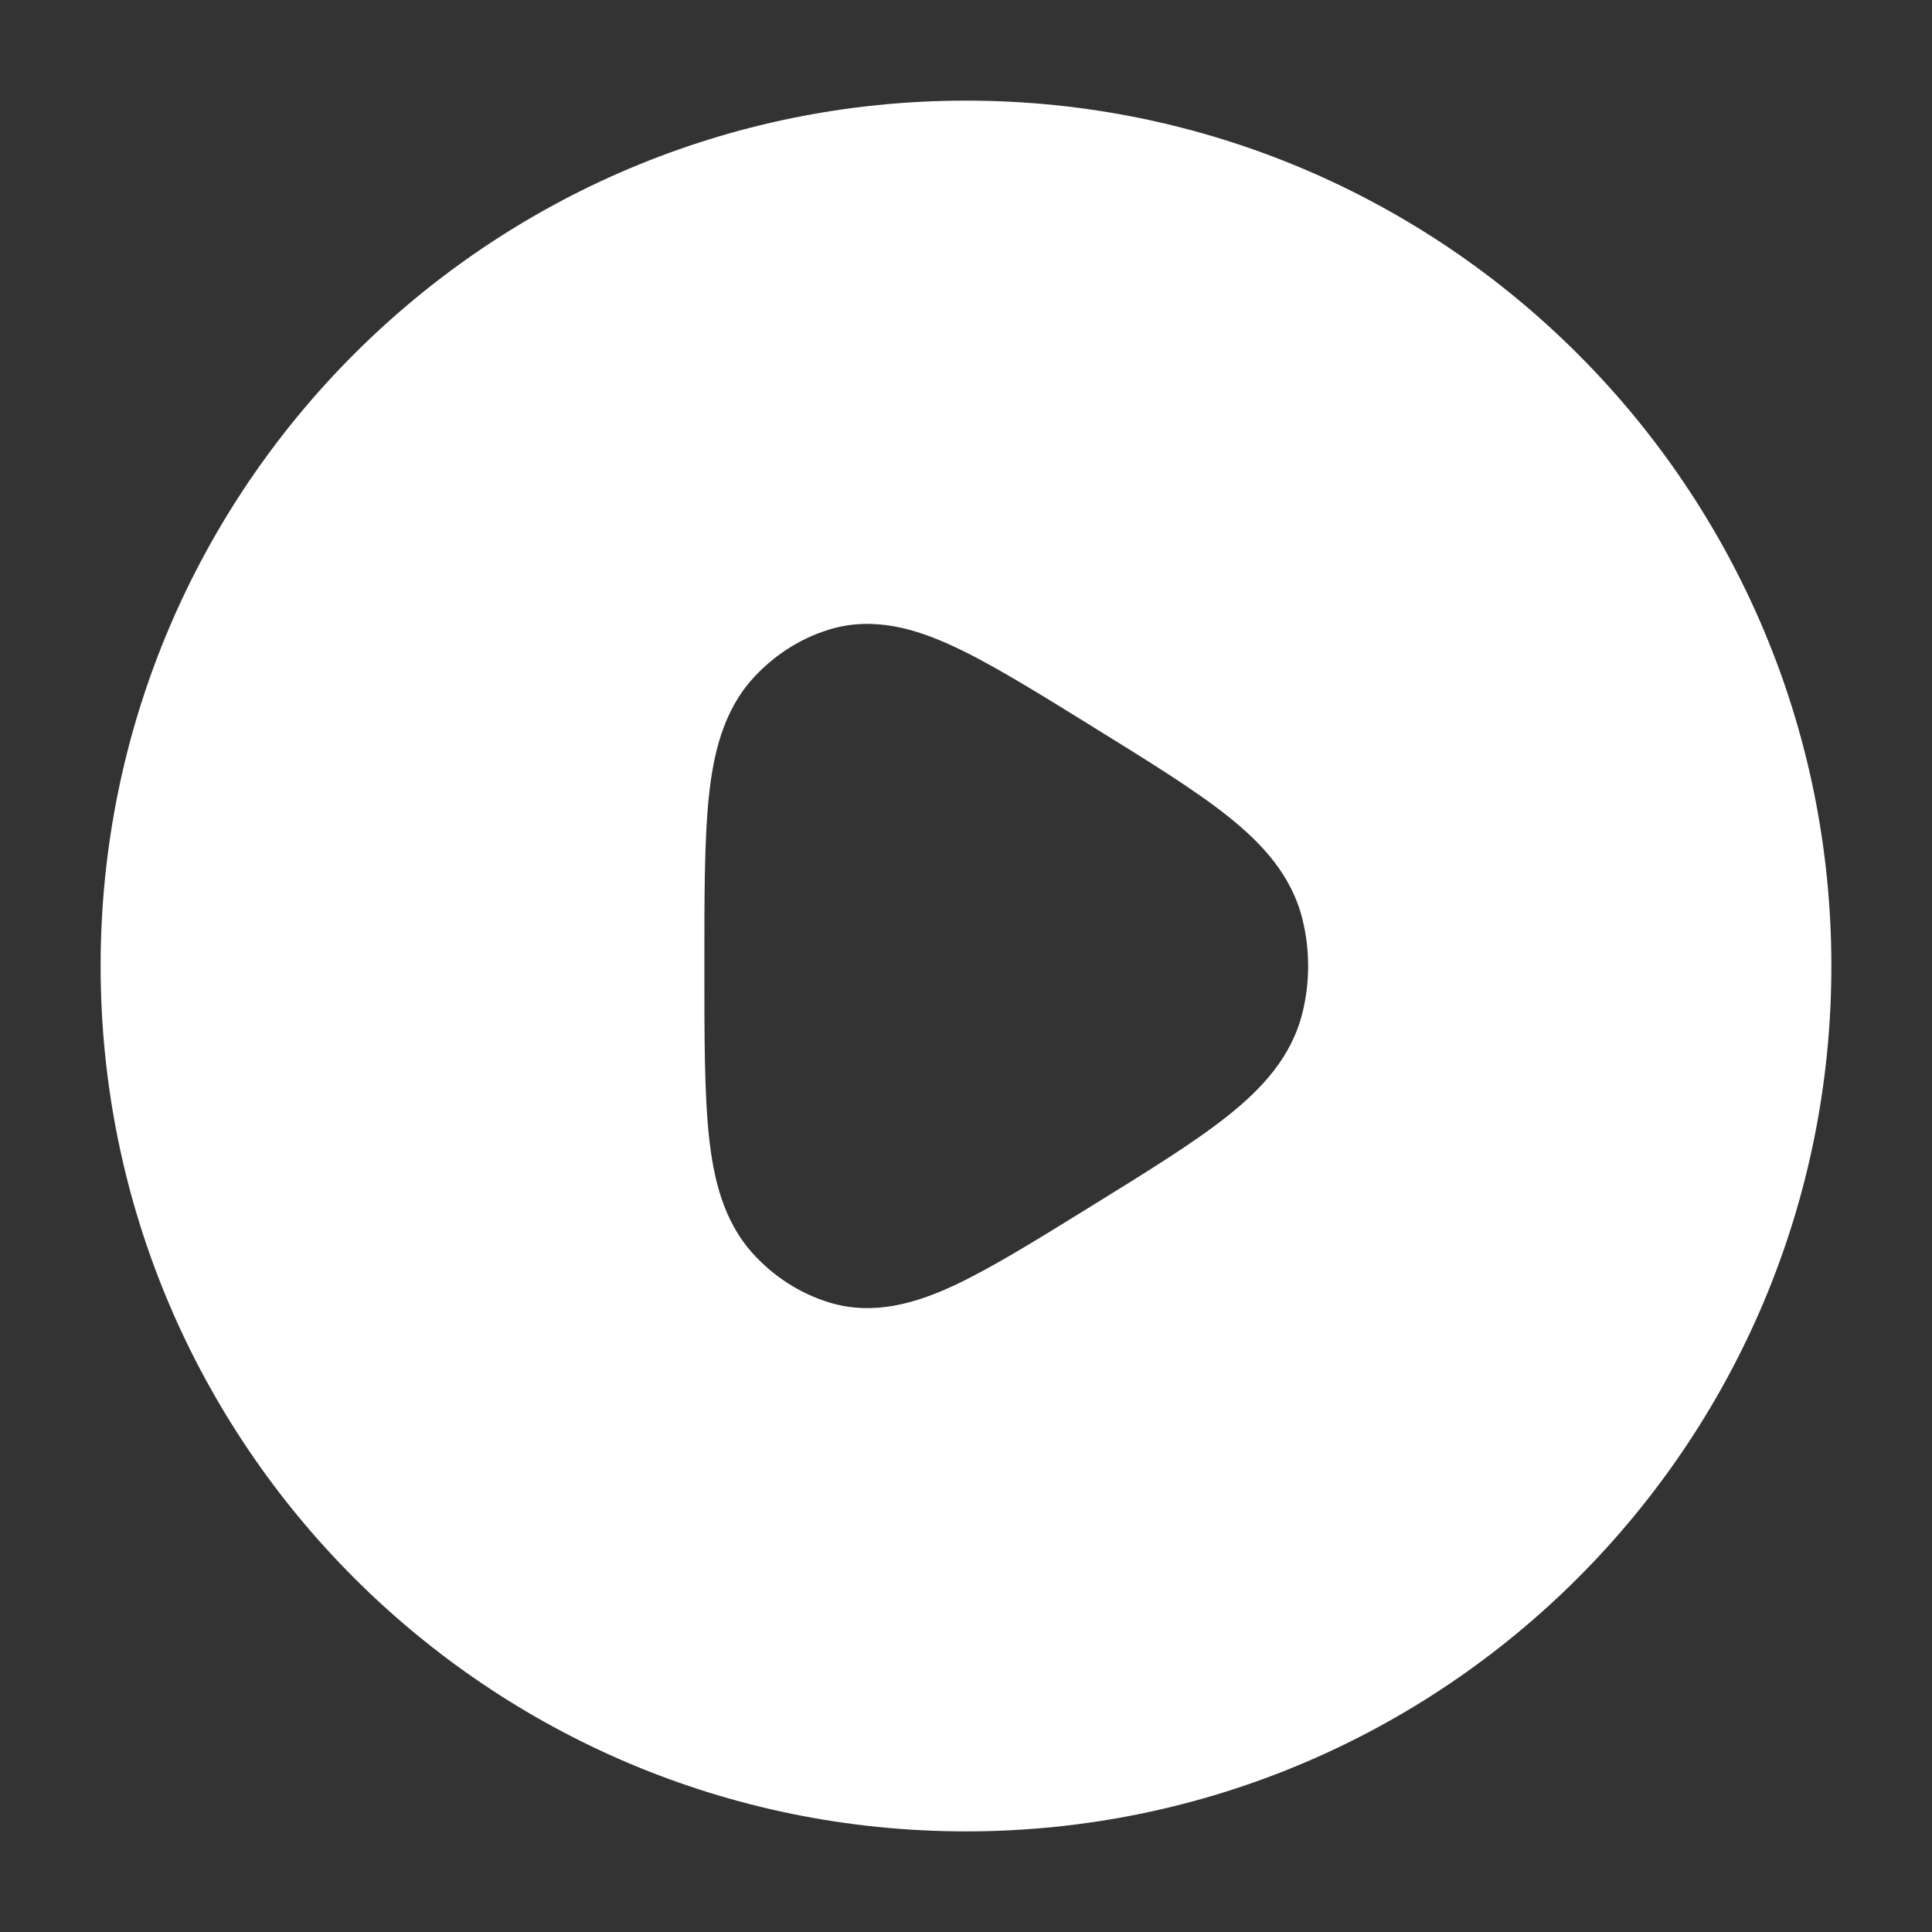 <svg width="24" height="24" viewBox="0 0 24 24" fill="none" xmlns="http://www.w3.org/2000/svg">
<rect x="0" y="0" width="24" height="24" fill="#333333" stroke="none"/>
<path fill-rule="evenodd" clip-rule="evenodd" d="M1.25 12C1.25 6.063 6.063 1.25 12 1.25C17.937 1.25 22.75 6.063 22.75 12C22.75 17.937 17.937 22.75 12 22.75C6.063 22.75 1.25 17.937 1.25 12ZM13.507 8.986L13.589 9.037L13.589 9.037C14.27 9.459 14.839 9.81 15.251 10.138C15.675 10.475 16.048 10.874 16.182 11.429C16.273 11.804 16.273 12.197 16.182 12.571C16.048 13.127 15.675 13.525 15.251 13.862C14.839 14.19 14.27 14.542 13.589 14.963L13.589 14.963L13.507 15.014L13.507 15.014C12.85 15.42 12.299 15.761 11.842 15.973C11.379 16.187 10.85 16.349 10.299 16.179C9.934 16.067 9.611 15.856 9.355 15.575C8.983 15.166 8.861 14.633 8.805 14.099C8.75 13.567 8.75 12.88 8.75 12.043V12.043V11.957V11.957C8.75 11.12 8.75 10.433 8.805 9.901C8.861 9.368 8.983 8.834 9.355 8.425C9.611 8.144 9.934 7.933 10.299 7.821C10.85 7.651 11.379 7.813 11.842 8.028C12.299 8.239 12.85 8.58 13.507 8.986Z" fill="white"/>
</svg>
